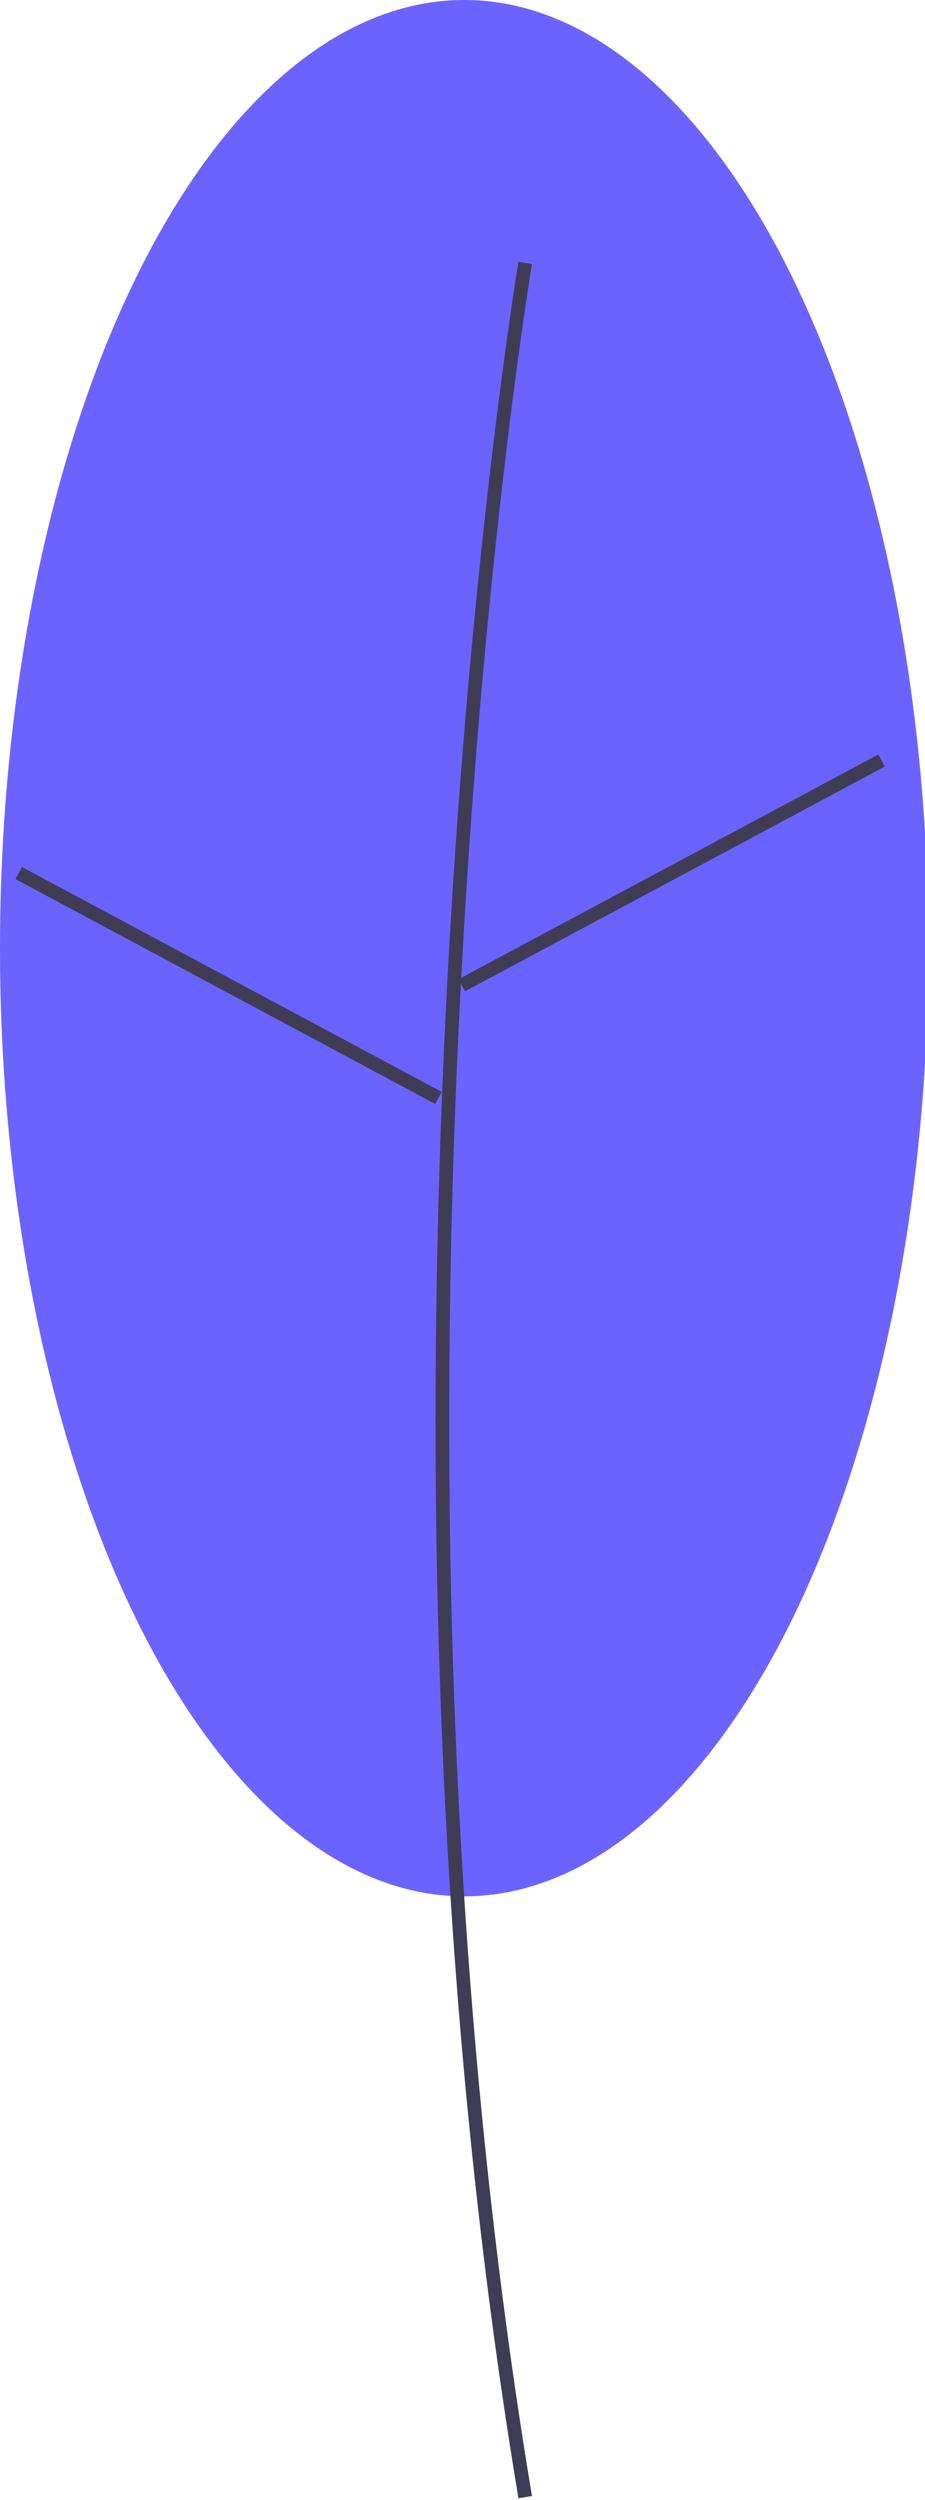 <?xml version="1.0" encoding="UTF-8" standalone="no"?>
<svg
   xmlns:dc="http://purl.org/dc/elements/1.1/"
   xmlns:cc="http://creativecommons.org/ns#"
   xmlns:rdf="http://www.w3.org/1999/02/22-rdf-syntax-ns#"
   xmlns:svg="http://www.w3.org/2000/svg"
   xmlns="http://www.w3.org/2000/svg"
   xmlns:sodipodi="http://sodipodi.sourceforge.net/DTD/sodipodi-0.dtd"
   xmlns:inkscape="http://www.inkscape.org/namespaces/inkscape"
   sodipodi:docname="tree-1.svg"
   inkscape:version="1.0 (4035a4f, 2020-05-01)"
   id="svg38"
   version="1.1"
   viewBox="0 0 40 108"
   height="100%"
   class="tree-1">
  <defs
     id="defs32" />
  <sodipodi:namedview
     inkscape:window-maximized="0"
     inkscape:window-y="152"
     inkscape:window-x="1429"
     inkscape:window-height="755"
     inkscape:window-width="1252"
     showgrid="false"
     inkscape:document-rotation="0"
     inkscape:current-layer="layer1"
     inkscape:document-units="mm"
     inkscape:cy="414.08363"
     inkscape:cx="131.51993"
     inkscape:zoom="0.53446706"
     inkscape:pageshadow="2"
     inkscape:pageopacity="0.0"
     borderopacity="1.0"
     bordercolor="#666666"
     pagecolor="#ffffff"
     id="base" />
  <!-- <rect x="0" y="0" height="100%" width="100%" fill="white" /> -->
  <g
     id="layer1"
     inkscape:groupmode="layer"
     inkscape:label="Layer 1">
    <ellipse
        class="tree-fill"
       style="stroke-width:0.258"
       id="ellipse112"
       fill="#6c63ff"
       ry="40.961"
       rx="20.075"
       cy="40.961"
       cx="20.075" />
    <path
       style="stroke-width:0.258"
       id="path114"
       fill="#3f3d56"
       d="m 22.419,107.927 c -8.027,-48.159 -0.081,-96.142 1.44e-4,-96.621 l 0.584,0.099 c -0.081,0.478 -8.009,48.367 1.45e-4,96.424 z" />
    <rect
       style="stroke-width:0.258"
       id="rect116"
       fill="#3f3d56"
       transform="rotate(-28.142)"
       height="0.593"
       width="20.587"
       y="46.654"
       x="-2.466" />
    <rect
       style="stroke-width:0.258"
       id="rect118"
       fill="#3f3d56"
       transform="rotate(-61.843)"
       height="20.587"
       width="0.593"
       y="18.513"
       x="-33.167" />
  </g>
</svg>
